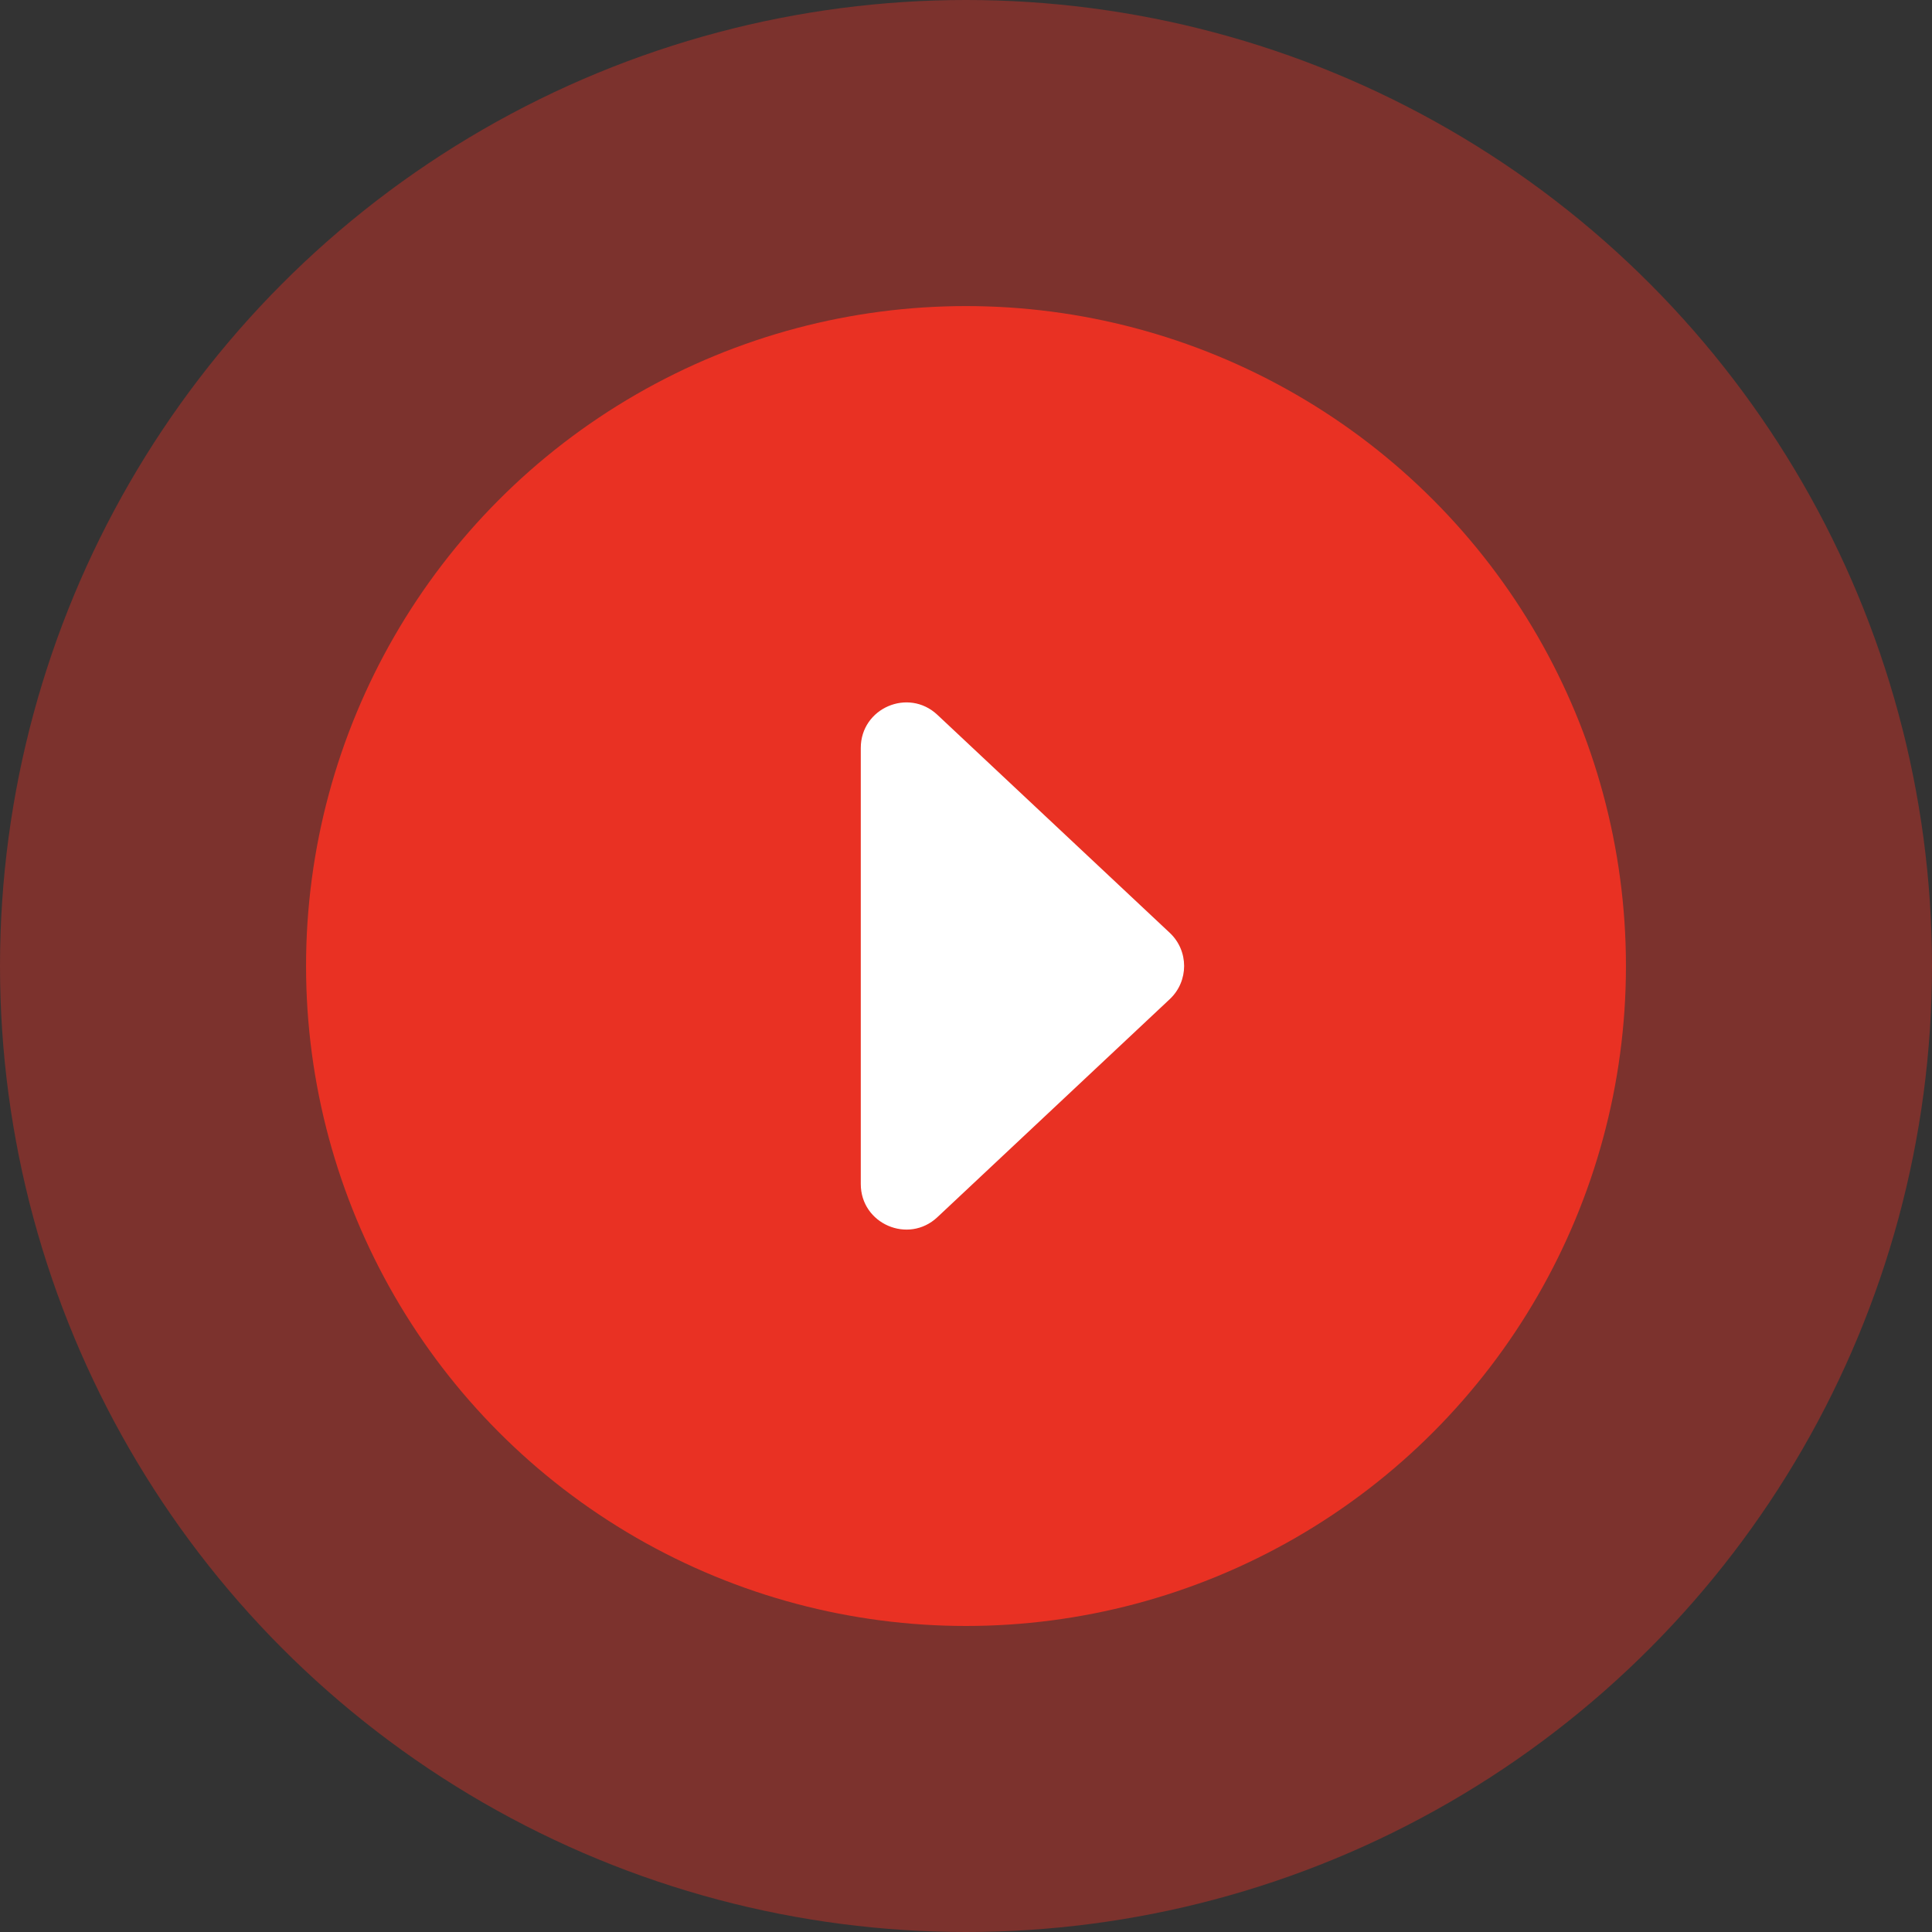 <svg width="85" height="85" viewBox="0 0 85 85" fill="none" xmlns="http://www.w3.org/2000/svg">
<rect x="0" y="0" width="85" height="85" fill="#333333" stroke="none"/>
<circle opacity="0.4" cx="42.5" cy="42.5" r="42.5" fill="#E93123"/>
<circle cx="42.5" cy="42.501" r="29.035" fill="#E93123"/>
<path d="M51.465 41.041C52.307 41.831 52.307 43.168 51.465 43.958L41.24 53.552C39.962 54.75 37.871 53.844 37.871 52.093L37.871 32.906C37.871 31.155 39.962 30.25 41.24 31.448L51.465 41.041Z" fill="white"/>
</svg>
